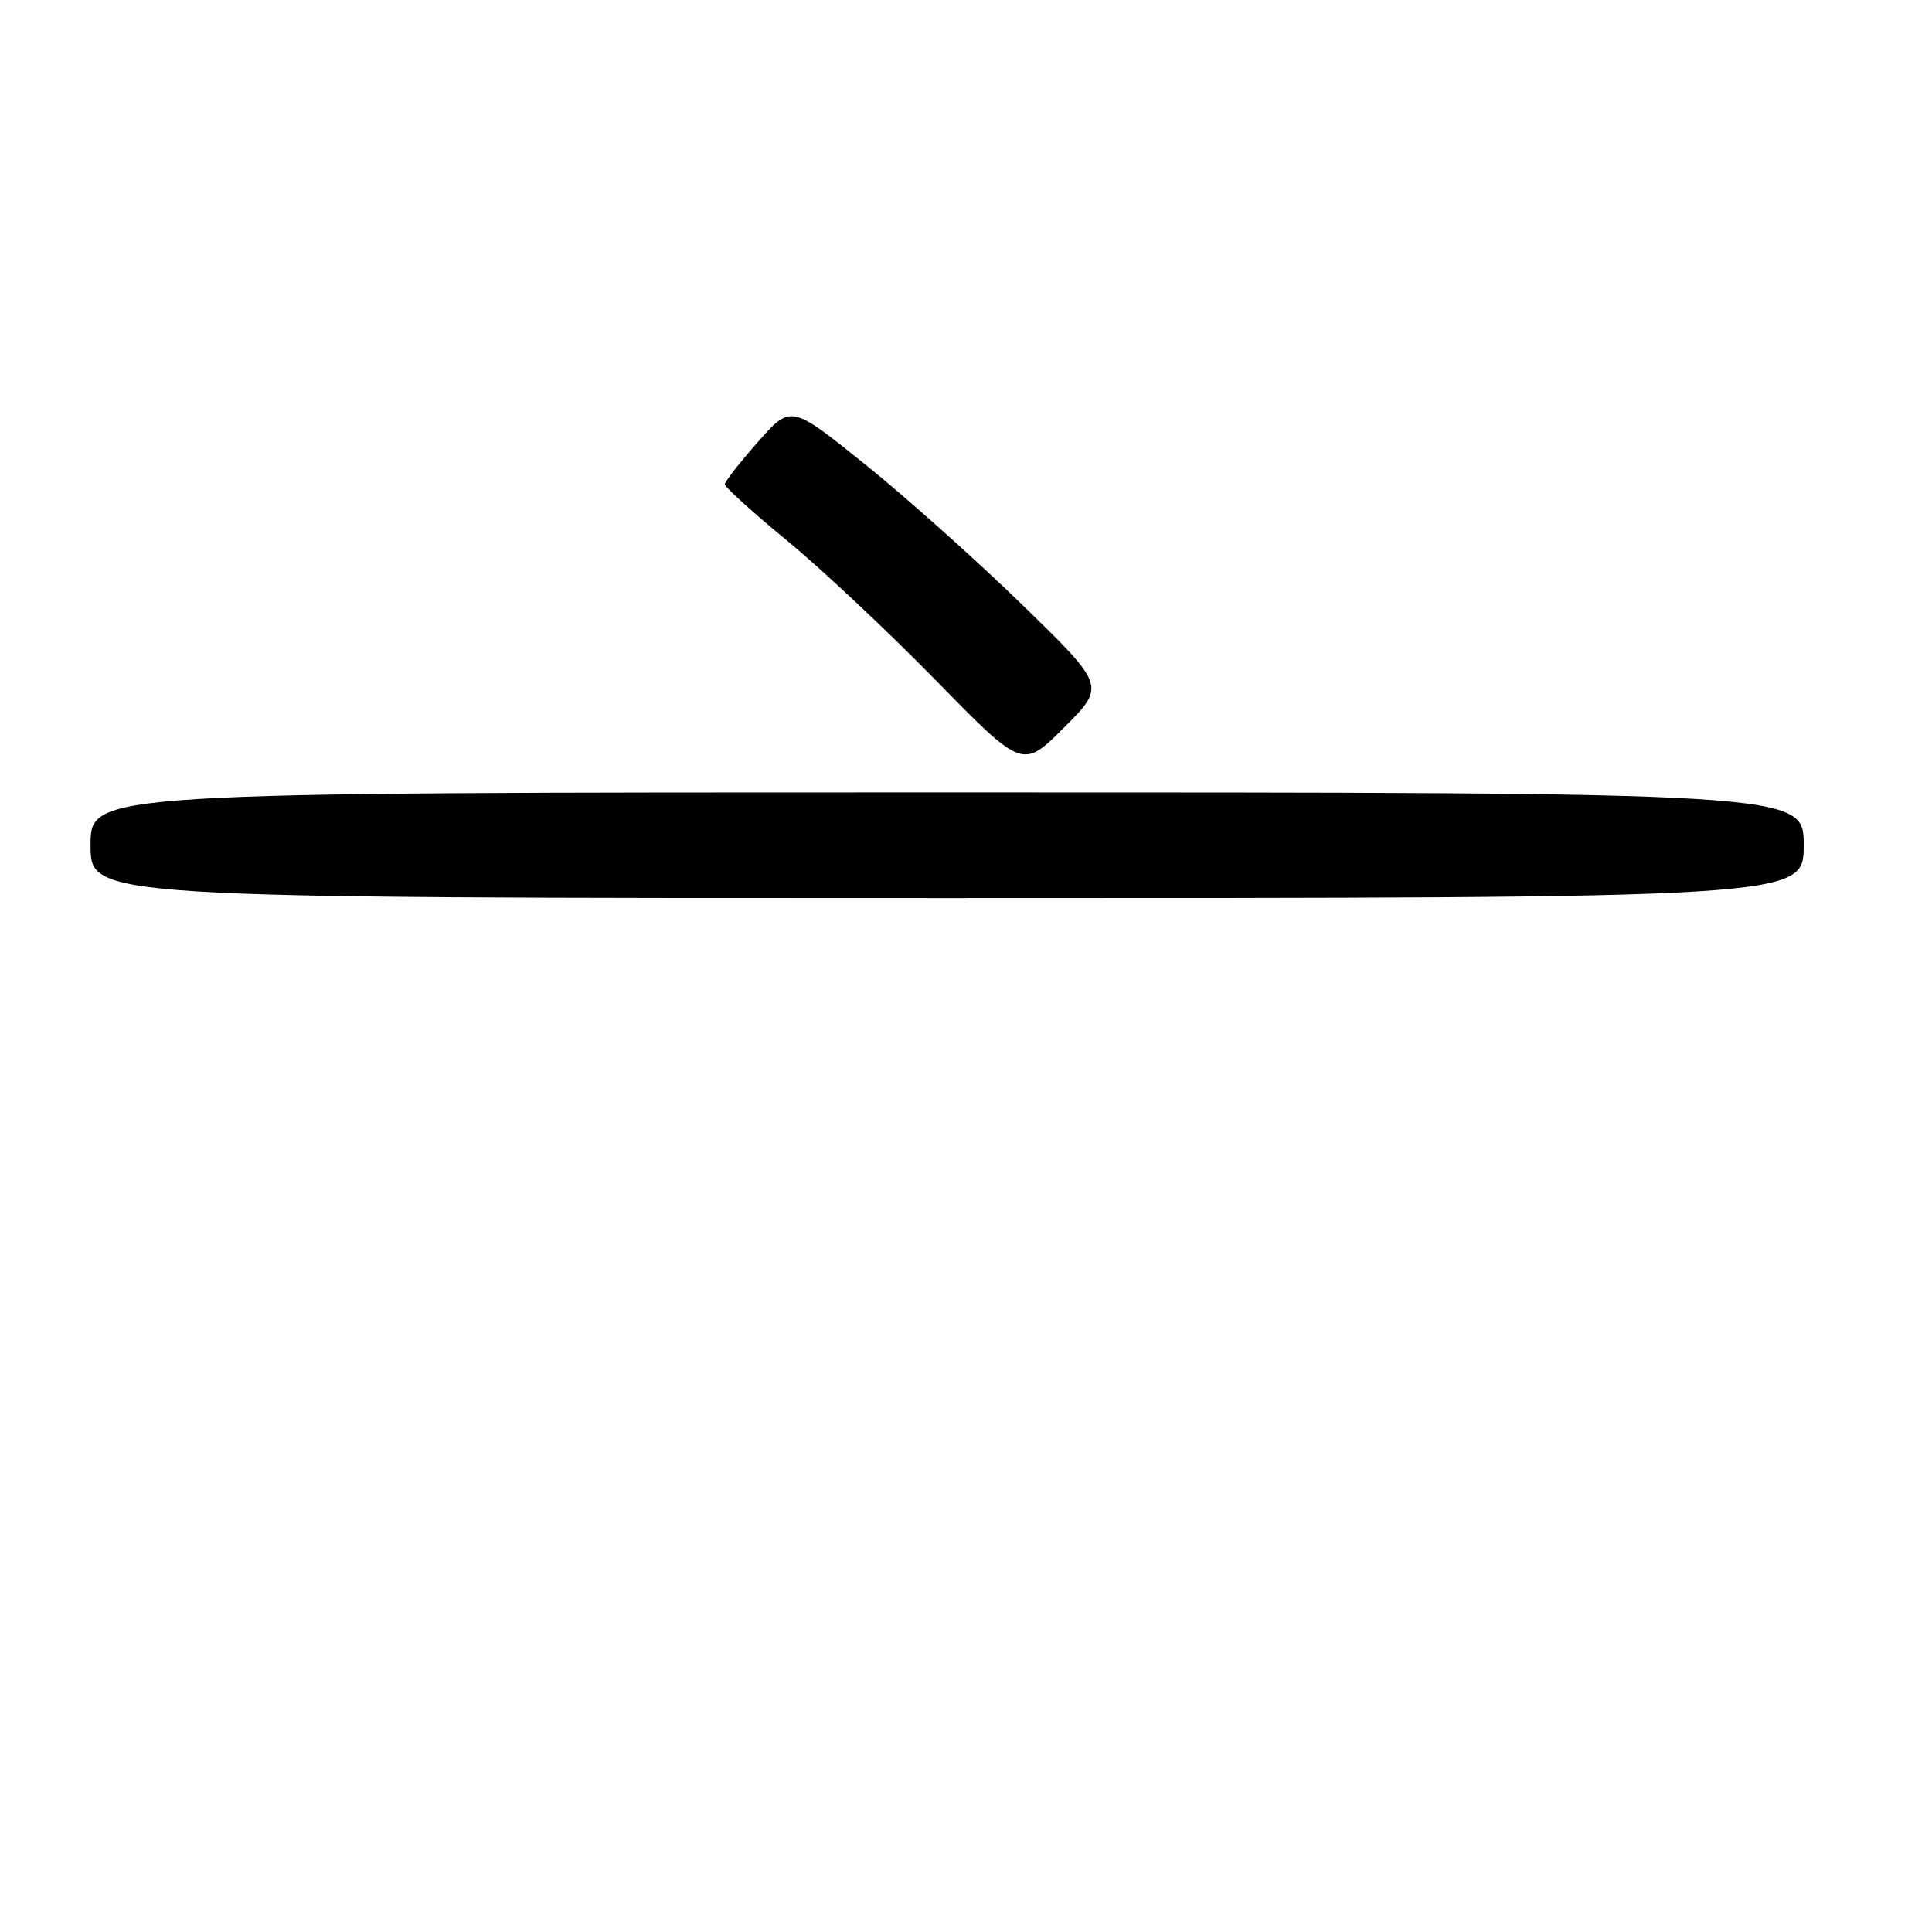 <?xml version="1.0" encoding="UTF-8" standalone="no"?>
<!DOCTYPE svg PUBLIC "-//W3C//DTD SVG 1.1//EN" "http://www.w3.org/Graphics/SVG/1.1/DTD/svg11.dtd" >
<svg xmlns="http://www.w3.org/2000/svg" xmlns:xlink="http://www.w3.org/1999/xlink" version="1.1" viewBox="0 0 256 256">
 <g >
 <path fill="currentColor"
d=" M 239.00 112.00 C 239.00 105.00 239.00 105.00 125.50 105.00 C 12.00 105.00 12.00 105.00 12.00 112.00 C 12.00 119.00 12.00 119.00 125.50 119.00 C 239.00 119.00 239.00 119.00 239.00 112.00 Z  M 135.50 80.18 C 129.45 74.29 120.07 65.90 114.64 61.54 C 104.79 53.61 104.79 53.61 100.43 58.56 C 98.04 61.28 96.06 63.80 96.04 64.16 C 96.02 64.52 99.71 67.87 104.25 71.60 C 108.79 75.33 117.67 83.67 124.00 90.14 C 135.50 101.90 135.50 101.90 141.00 96.40 C 146.50 90.89 146.50 90.89 135.50 80.18 Z "/>
</g>
</svg>
